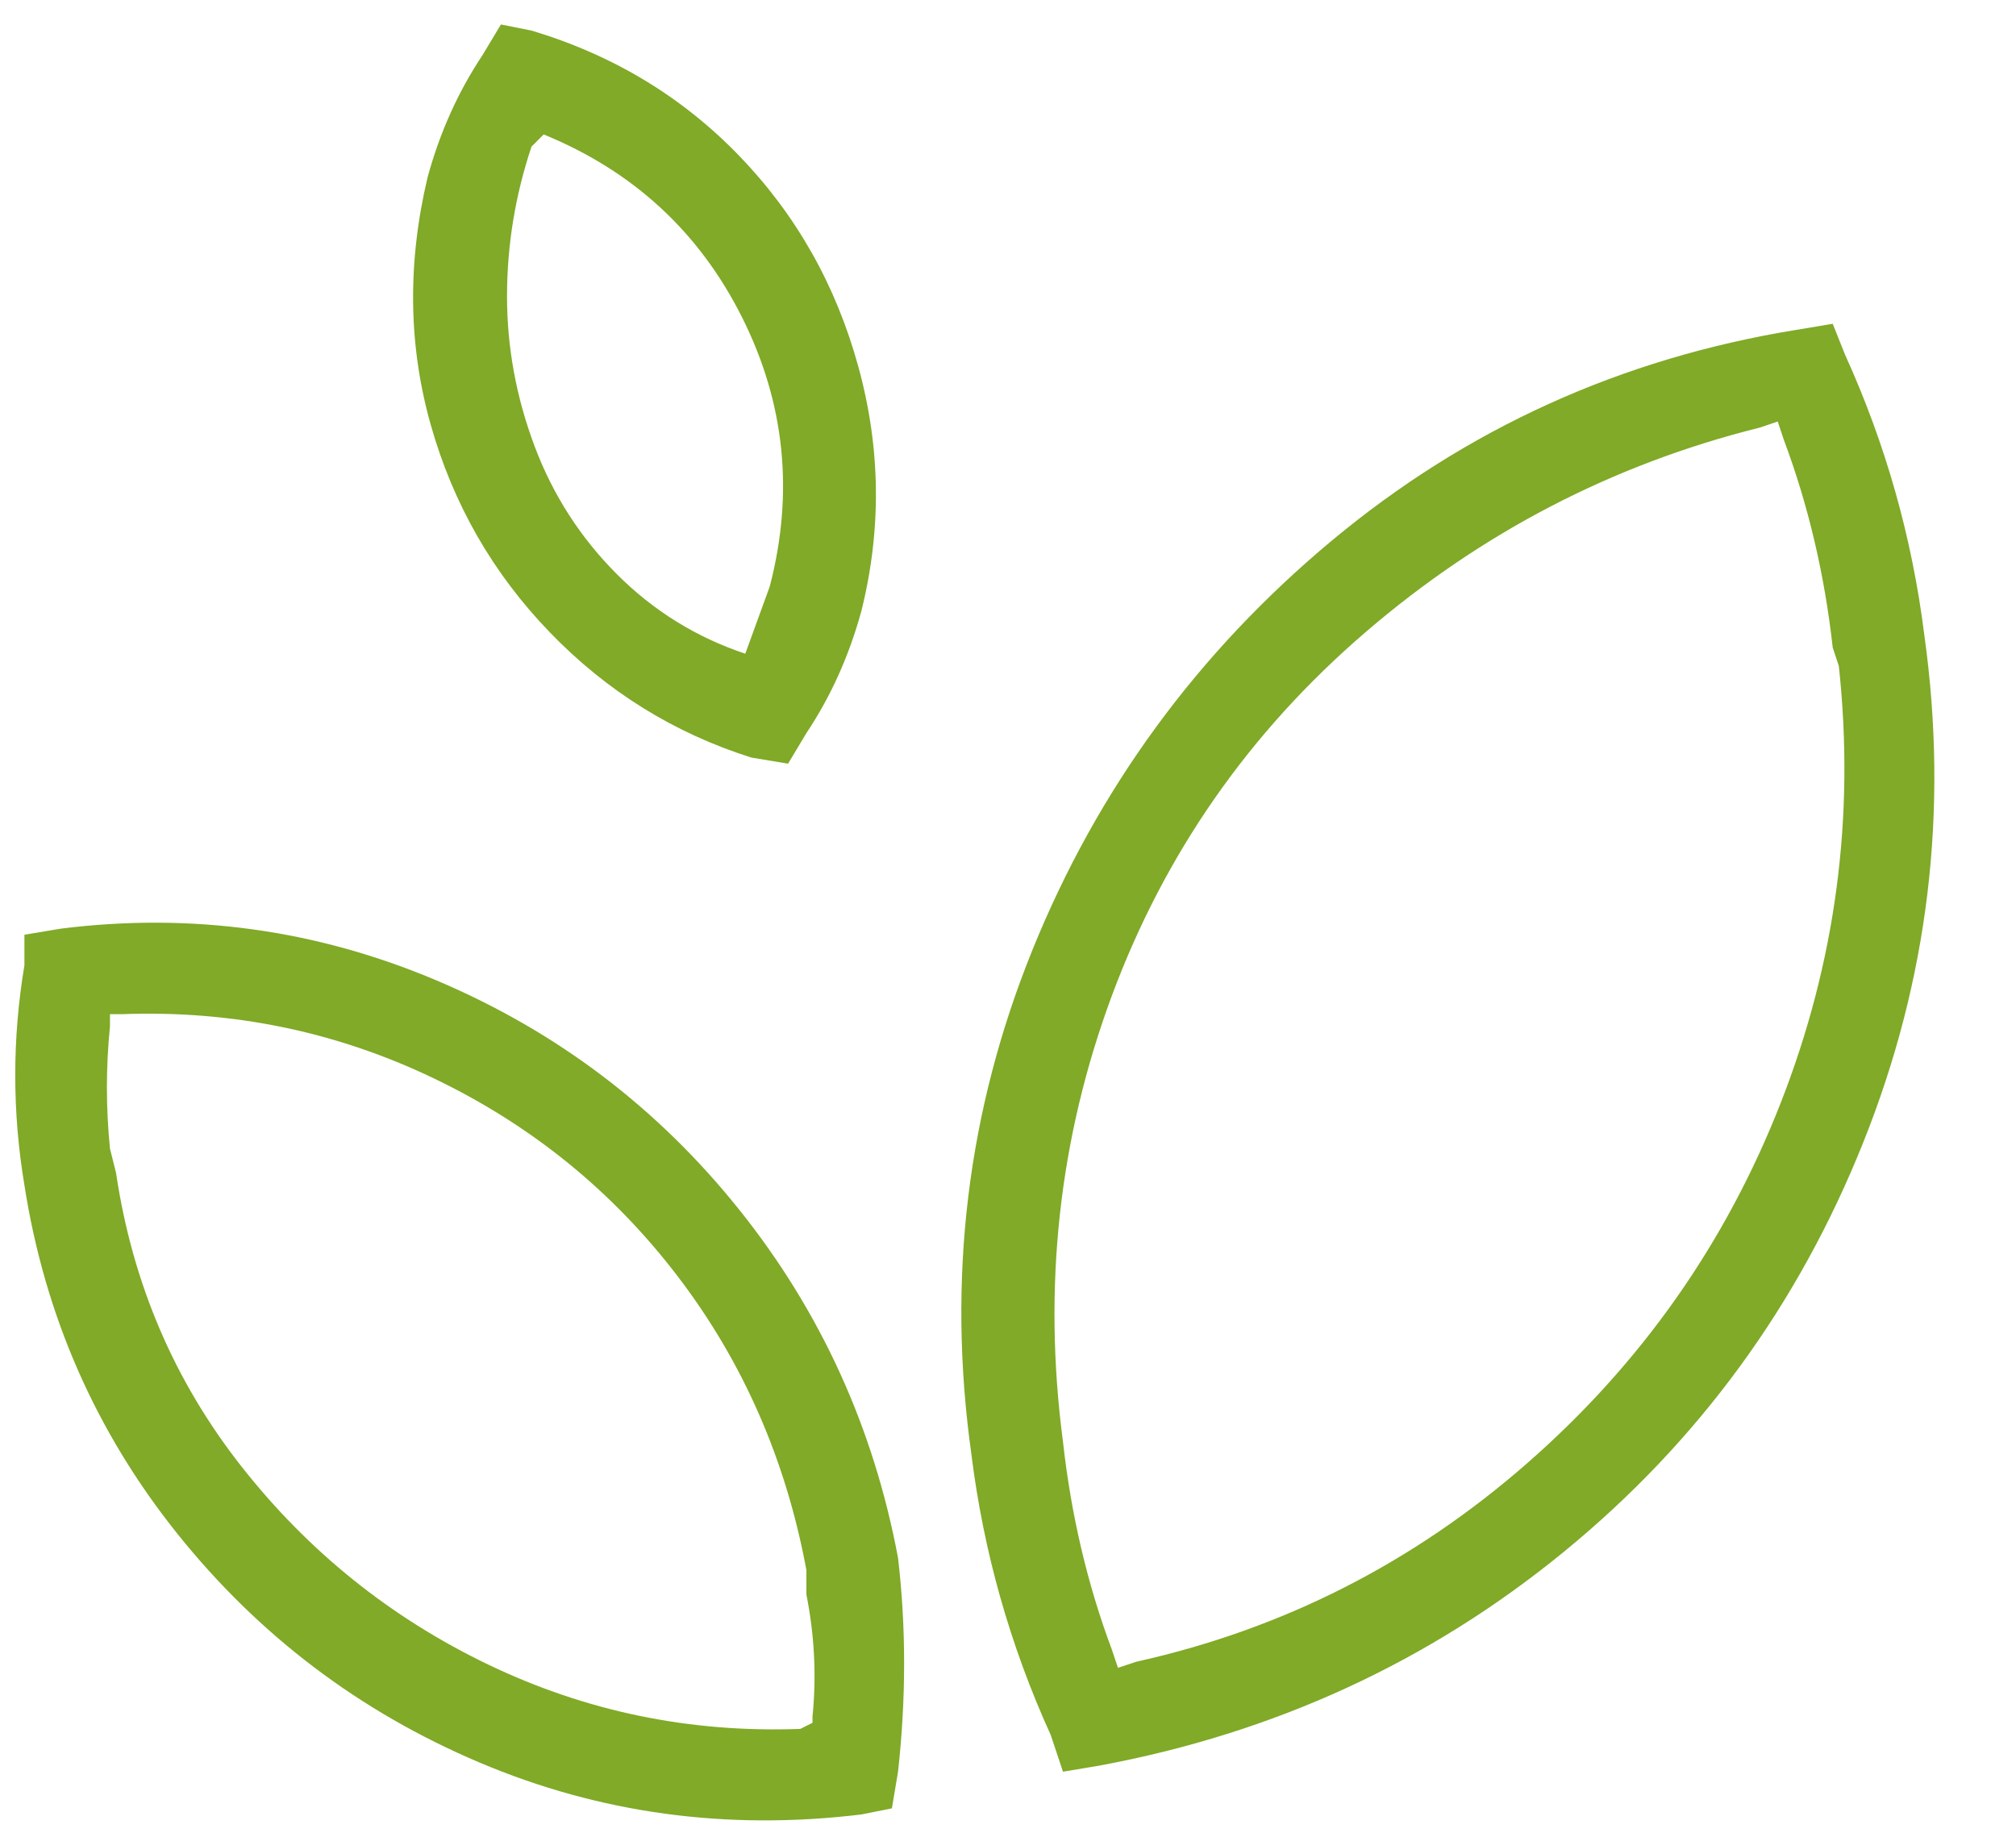 <svg width="44" height="40" viewBox="0 0 44 40" fill="none" xmlns="http://www.w3.org/2000/svg">
<g clip-path="url(#clip0_103_5323)">
<path d="M1.333 20.267C4.177 19.911 6.911 20.289 9.533 21.4C12.155 22.511 14.355 24.178 16.133 26.4C17.911 28.622 19.066 31.156 19.6 34C19.777 35.511 19.777 37.067 19.6 38.667L19.466 39.467L18.8 39.6C15.866 39.956 13.089 39.578 10.466 38.467C7.844 37.356 5.644 35.689 3.866 33.467C2.089 31.245 0.977 28.711 0.533 25.867C0.266 24.267 0.266 22.667 0.533 21.067V20.4L1.333 20.267ZM40 7.067L40.266 7.734C41.155 9.689 41.733 11.733 42 13.867C42.533 17.689 42.089 21.378 40.666 24.933C39.244 28.489 37.066 31.467 34.133 33.867C31.2 36.267 27.822 37.822 24 38.533L23.2 38.667L22.933 37.867C22.044 35.911 21.466 33.867 21.2 31.733C20.666 27.911 21.111 24.245 22.533 20.733C23.955 17.222 26.133 14.245 29.066 11.8C32 9.356 35.377 7.822 39.2 7.2L40 7.067ZM17.6 34.267C17.155 31.867 16.222 29.733 14.8 27.867C13.377 26 11.6 24.556 9.466 23.534C7.333 22.511 5.066 22.045 2.666 22.134H2.4V22.4C2.311 23.289 2.311 24.178 2.4 25.067L2.533 25.6C2.889 28 3.8 30.134 5.266 32C6.733 33.867 8.533 35.311 10.666 36.334C12.8 37.356 15.066 37.822 17.466 37.733L17.733 37.6V37.467C17.822 36.578 17.777 35.689 17.6 34.8V34.267ZM38.8 9.2L38.4 9.334C35.2 10.133 32.333 11.622 29.8 13.8C27.266 15.978 25.422 18.622 24.266 21.733C23.111 24.845 22.755 28.089 23.2 31.467C23.378 33.067 23.733 34.578 24.266 36L24.4 36.4L24.8 36.267C28 35.556 30.844 34.111 33.333 31.933C35.822 29.756 37.666 27.134 38.866 24.067C40.066 21 40.489 17.822 40.133 14.534L40 14.133C39.822 12.534 39.466 11.022 38.933 9.6L38.8 9.2ZM10.933 0.534L11.6 0.667C13.377 1.2 14.889 2.111 16.133 3.4C17.378 4.689 18.244 6.222 18.733 8C19.222 9.778 19.244 11.556 18.8 13.334C18.533 14.311 18.133 15.2 17.6 16L17.2 16.667L16.4 16.534C14.711 16 13.244 15.089 12 13.8C10.755 12.511 9.889 11 9.4 9.267C8.911 7.534 8.889 5.734 9.333 3.867C9.6 2.889 10 2 10.533 1.2L10.933 0.534ZM11.866 2.934L11.6 3.2C11.244 4.267 11.066 5.356 11.066 6.467C11.066 7.578 11.266 8.667 11.666 9.734C12.066 10.8 12.666 11.733 13.466 12.534C14.266 13.334 15.2 13.911 16.266 14.267L16.8 12.8C17.333 10.756 17.133 8.8 16.2 6.934C15.266 5.067 13.822 3.734 11.866 2.934Z" fill="#80AA27"/>
</g>
<defs>
<clipPath id="clip0_103_5323">
<rect width="43.34" height="40" fill="white" transform="matrix(1 0 0 -1 0.33 40)"/>
</clipPath>
</defs>
</svg>
